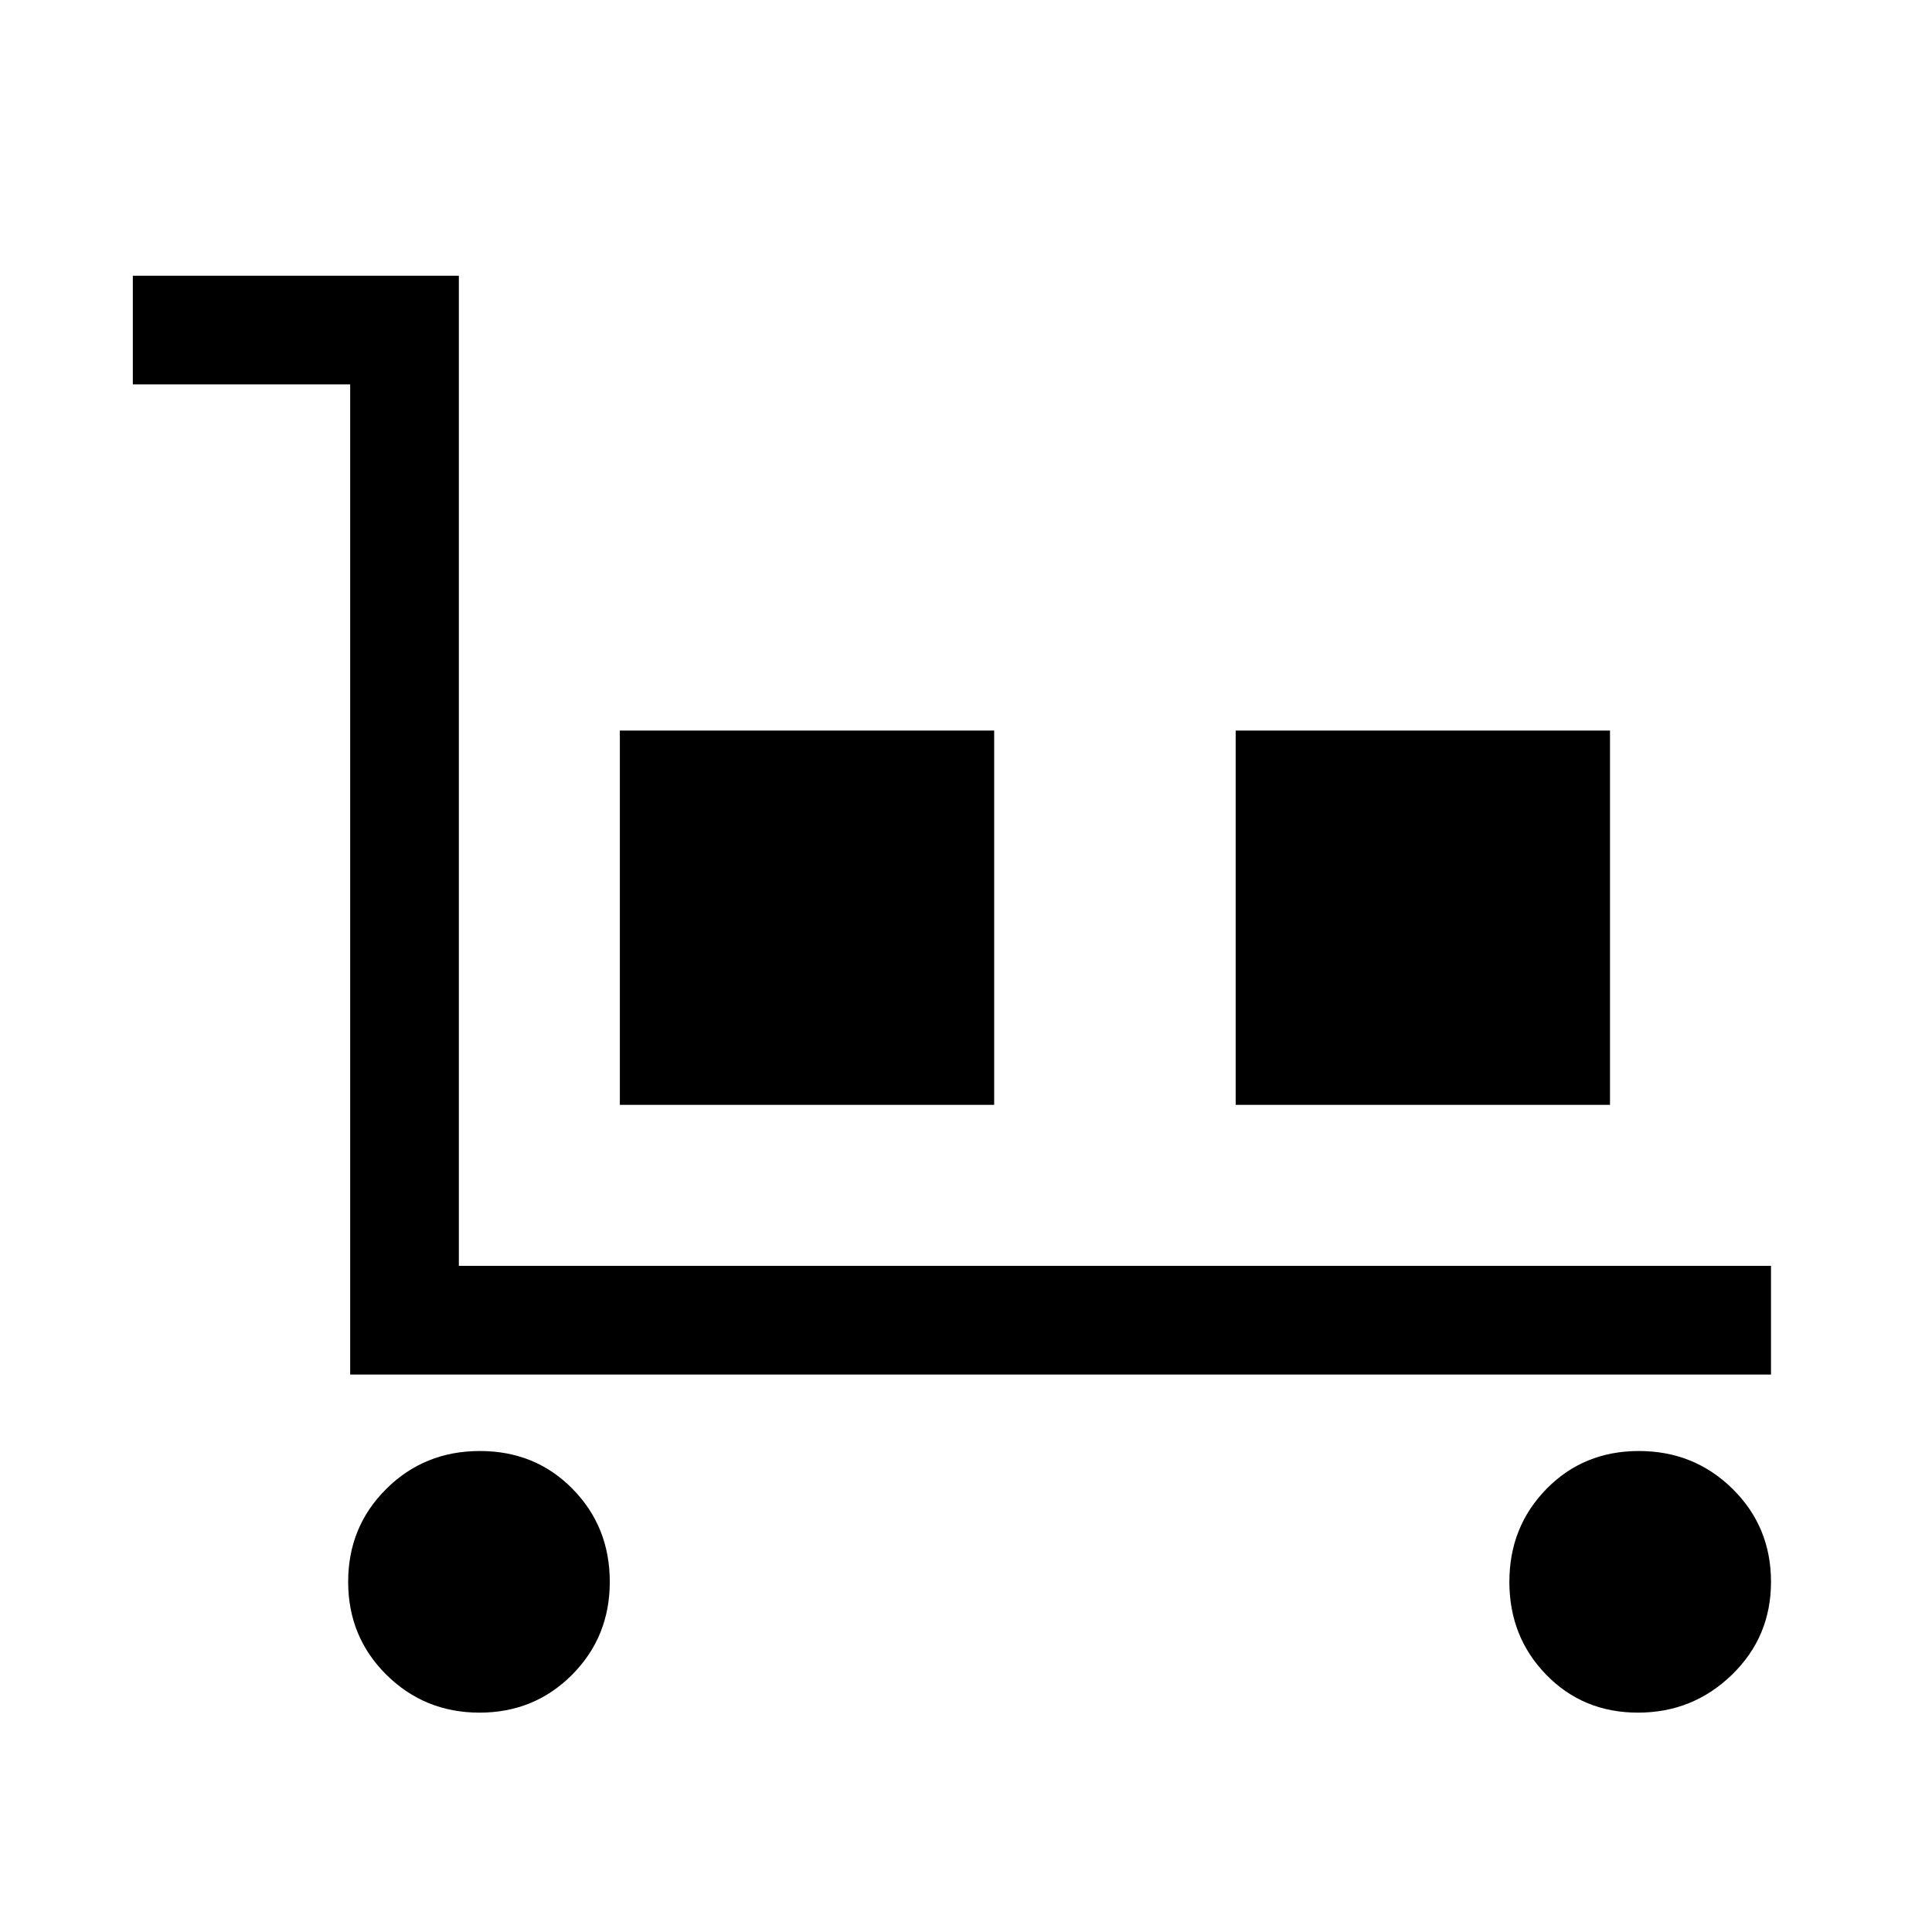 <svg xmlns="http://www.w3.org/2000/svg" height="24" viewBox="0 -960 960 960" width="24"><path d="M174-277v-492H66v-54h162v492h652v54H174Zm64.26 168Q211-109 192-127.82q-19-18.82-19-46.18t18.95-46.18Q210.9-239 238.45-239t46.05 18.82Q303-201.36 303-174t-18.74 46.18q-18.75 18.82-46 18.82ZM308-411v-186h186v186H308Zm306 0v-186h186v186H614Zm199.9 302q-27.26 0-45.58-18.82Q750-146.64 750-174t18.45-46.18Q786.9-239 814.35-239q27.46 0 46.55 18.82Q880-201.36 880-174t-19.42 46.18Q841.17-109 813.9-109Z"/></svg>
